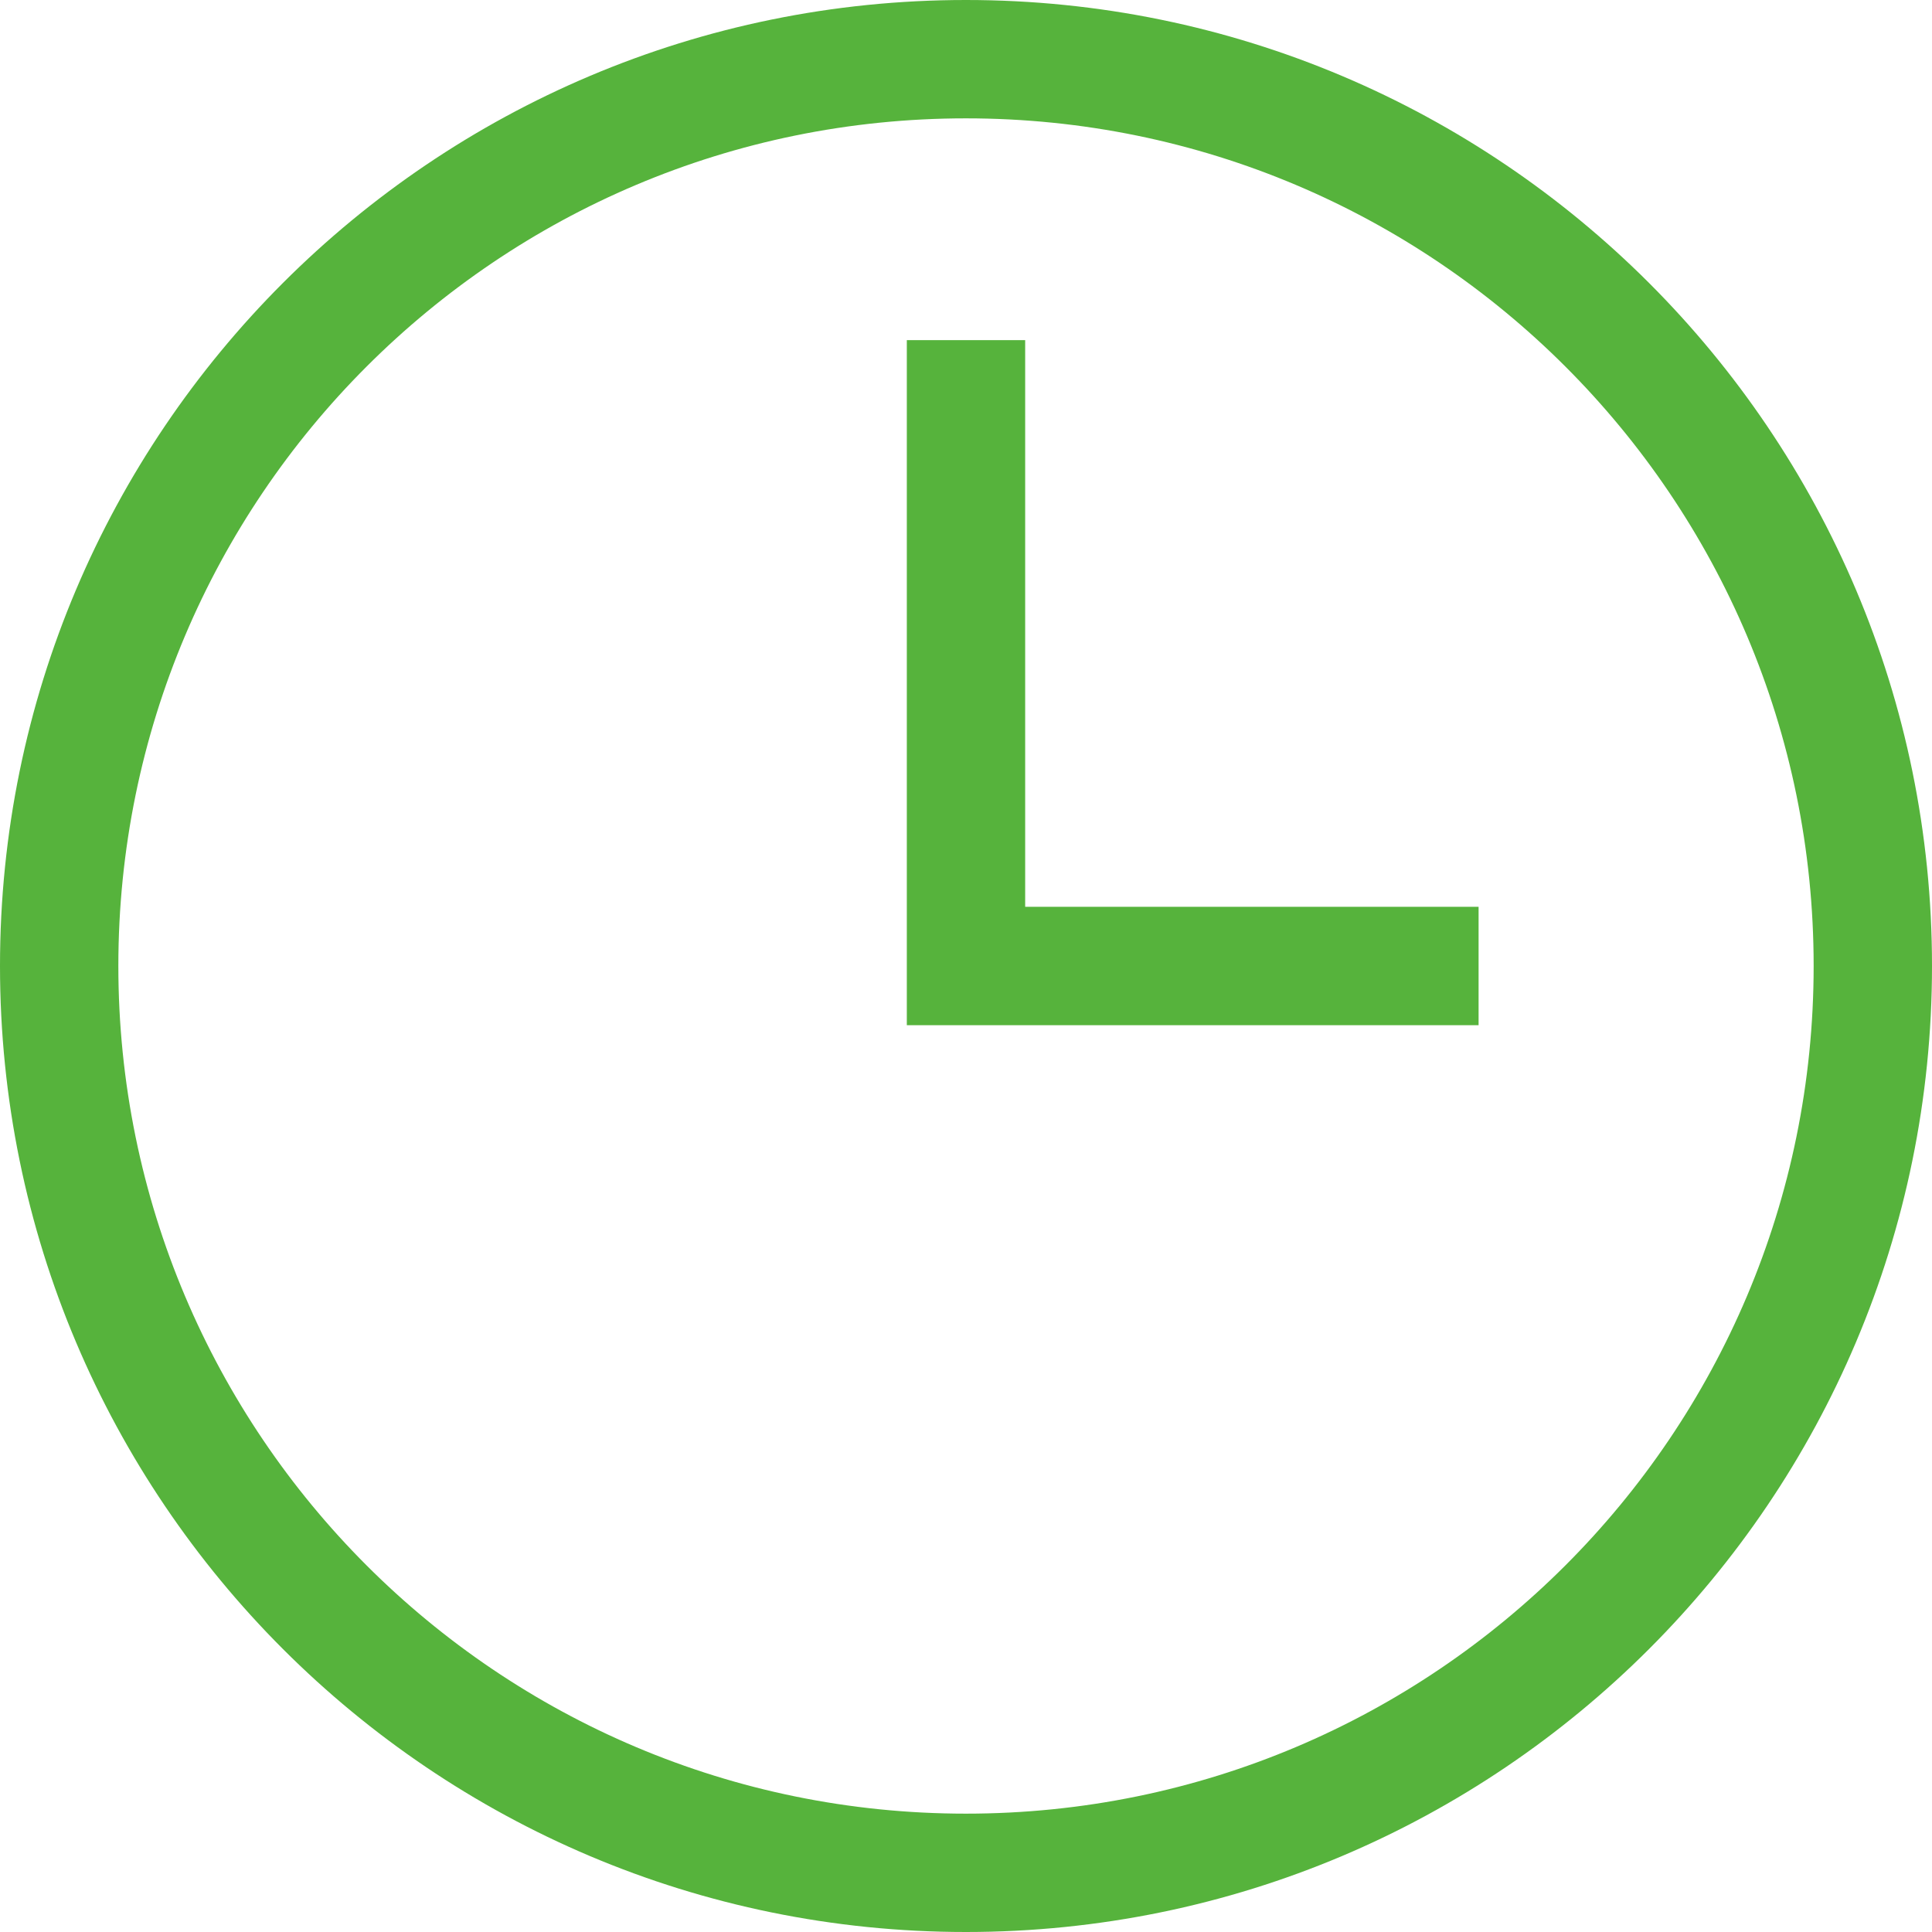 <svg xmlns="http://www.w3.org/2000/svg" width="49" height="49" viewBox="0 0 11019 11019" shape-rendering="geometricPrecision" text-rendering="geometricPrecision" image-rendering="optimizeQuality" fill-rule="evenodd" clip-rule="evenodd"><path d="M5509 11019C2467 11019 0 8552 0 5509 0 2467 2467 0 5509 0c3043 0 5510 2467 5510 5509 0 3043-2467 5510-5510 5510zm0-675c2671 0 4835-2164 4835-4835 0-2670-2164-4834-4835-4834-2670 0-4834 2164-4834 4834 0 2671 2164 4835 4834 4835zm2924-4497H5172V1940h675v3232h2586v675z" fill="#56b33c" fill-rule="nonzero"/></svg>